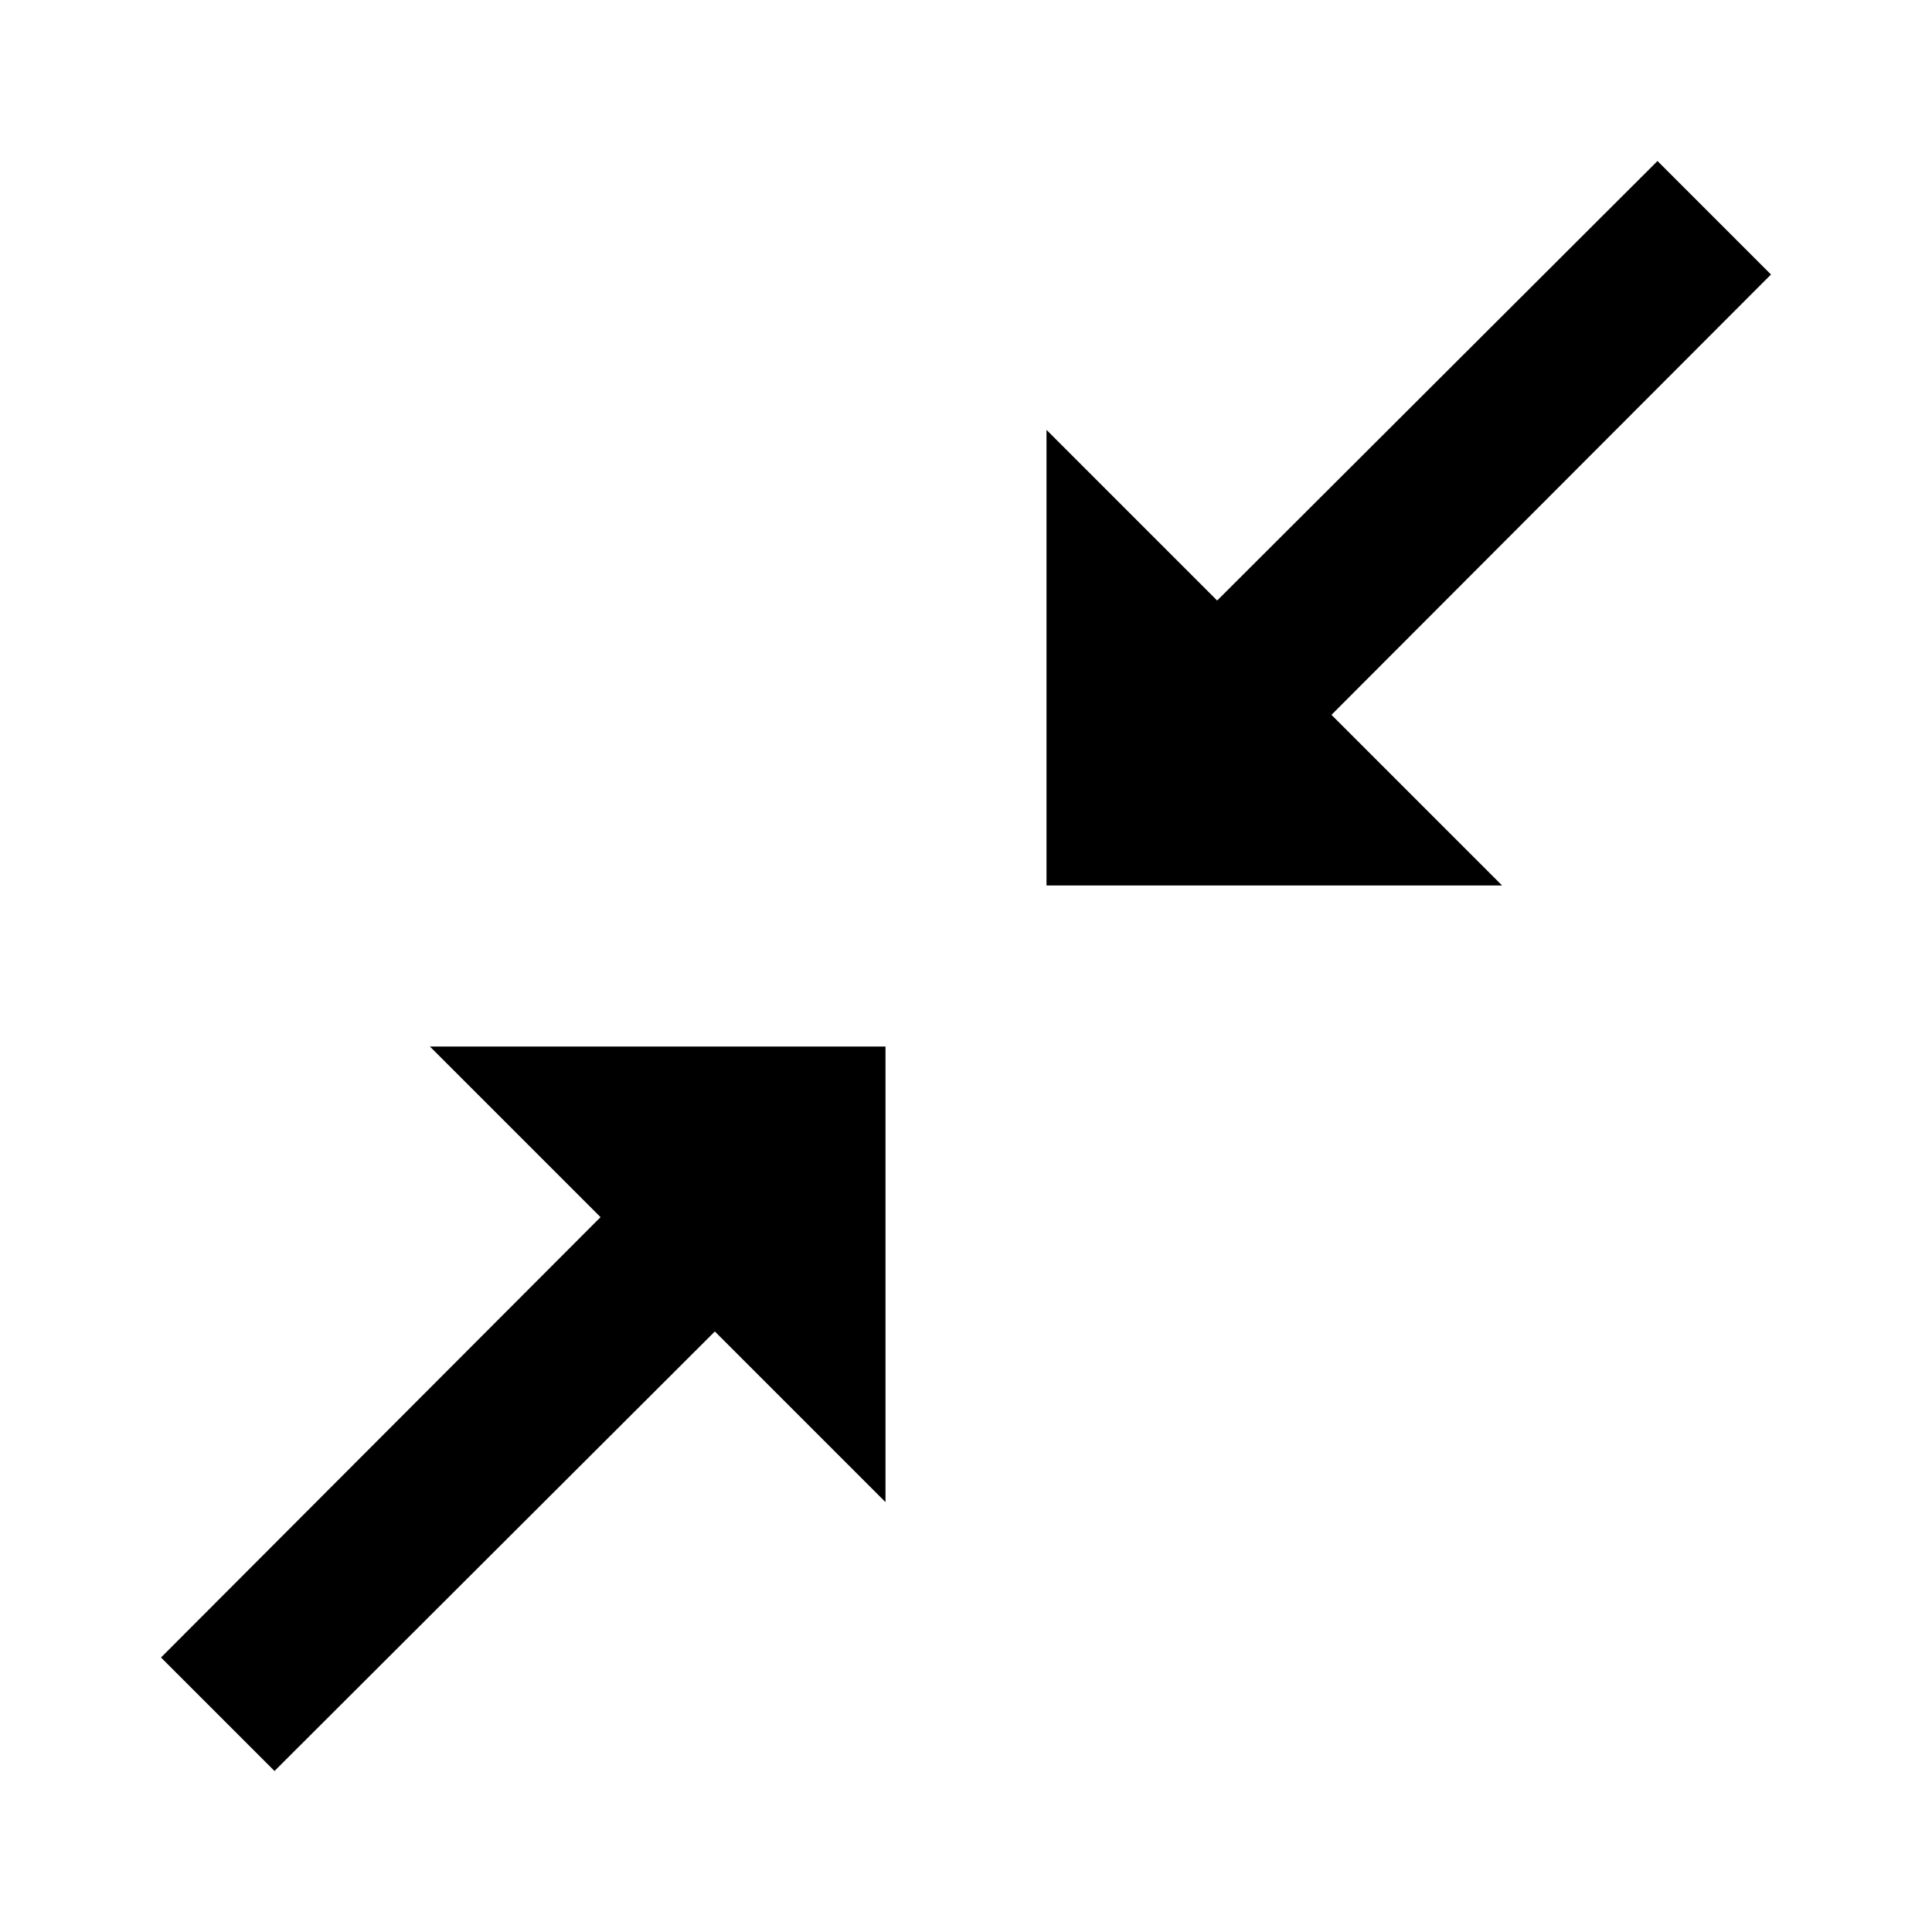 <svg id="Layer_1" data-name="Layer 1" xmlns="http://www.w3.org/2000/svg" viewBox="0 0 24 24"><title>Compress</title><path d="M2,20.59l5.46-5.47L5.34,13H11v5.66L8.88,16.54,3.41,22ZM15.12,7.46,13,5.34V11h5.66L16.54,8.88,22,3.41,20.59,2Z"/></svg>